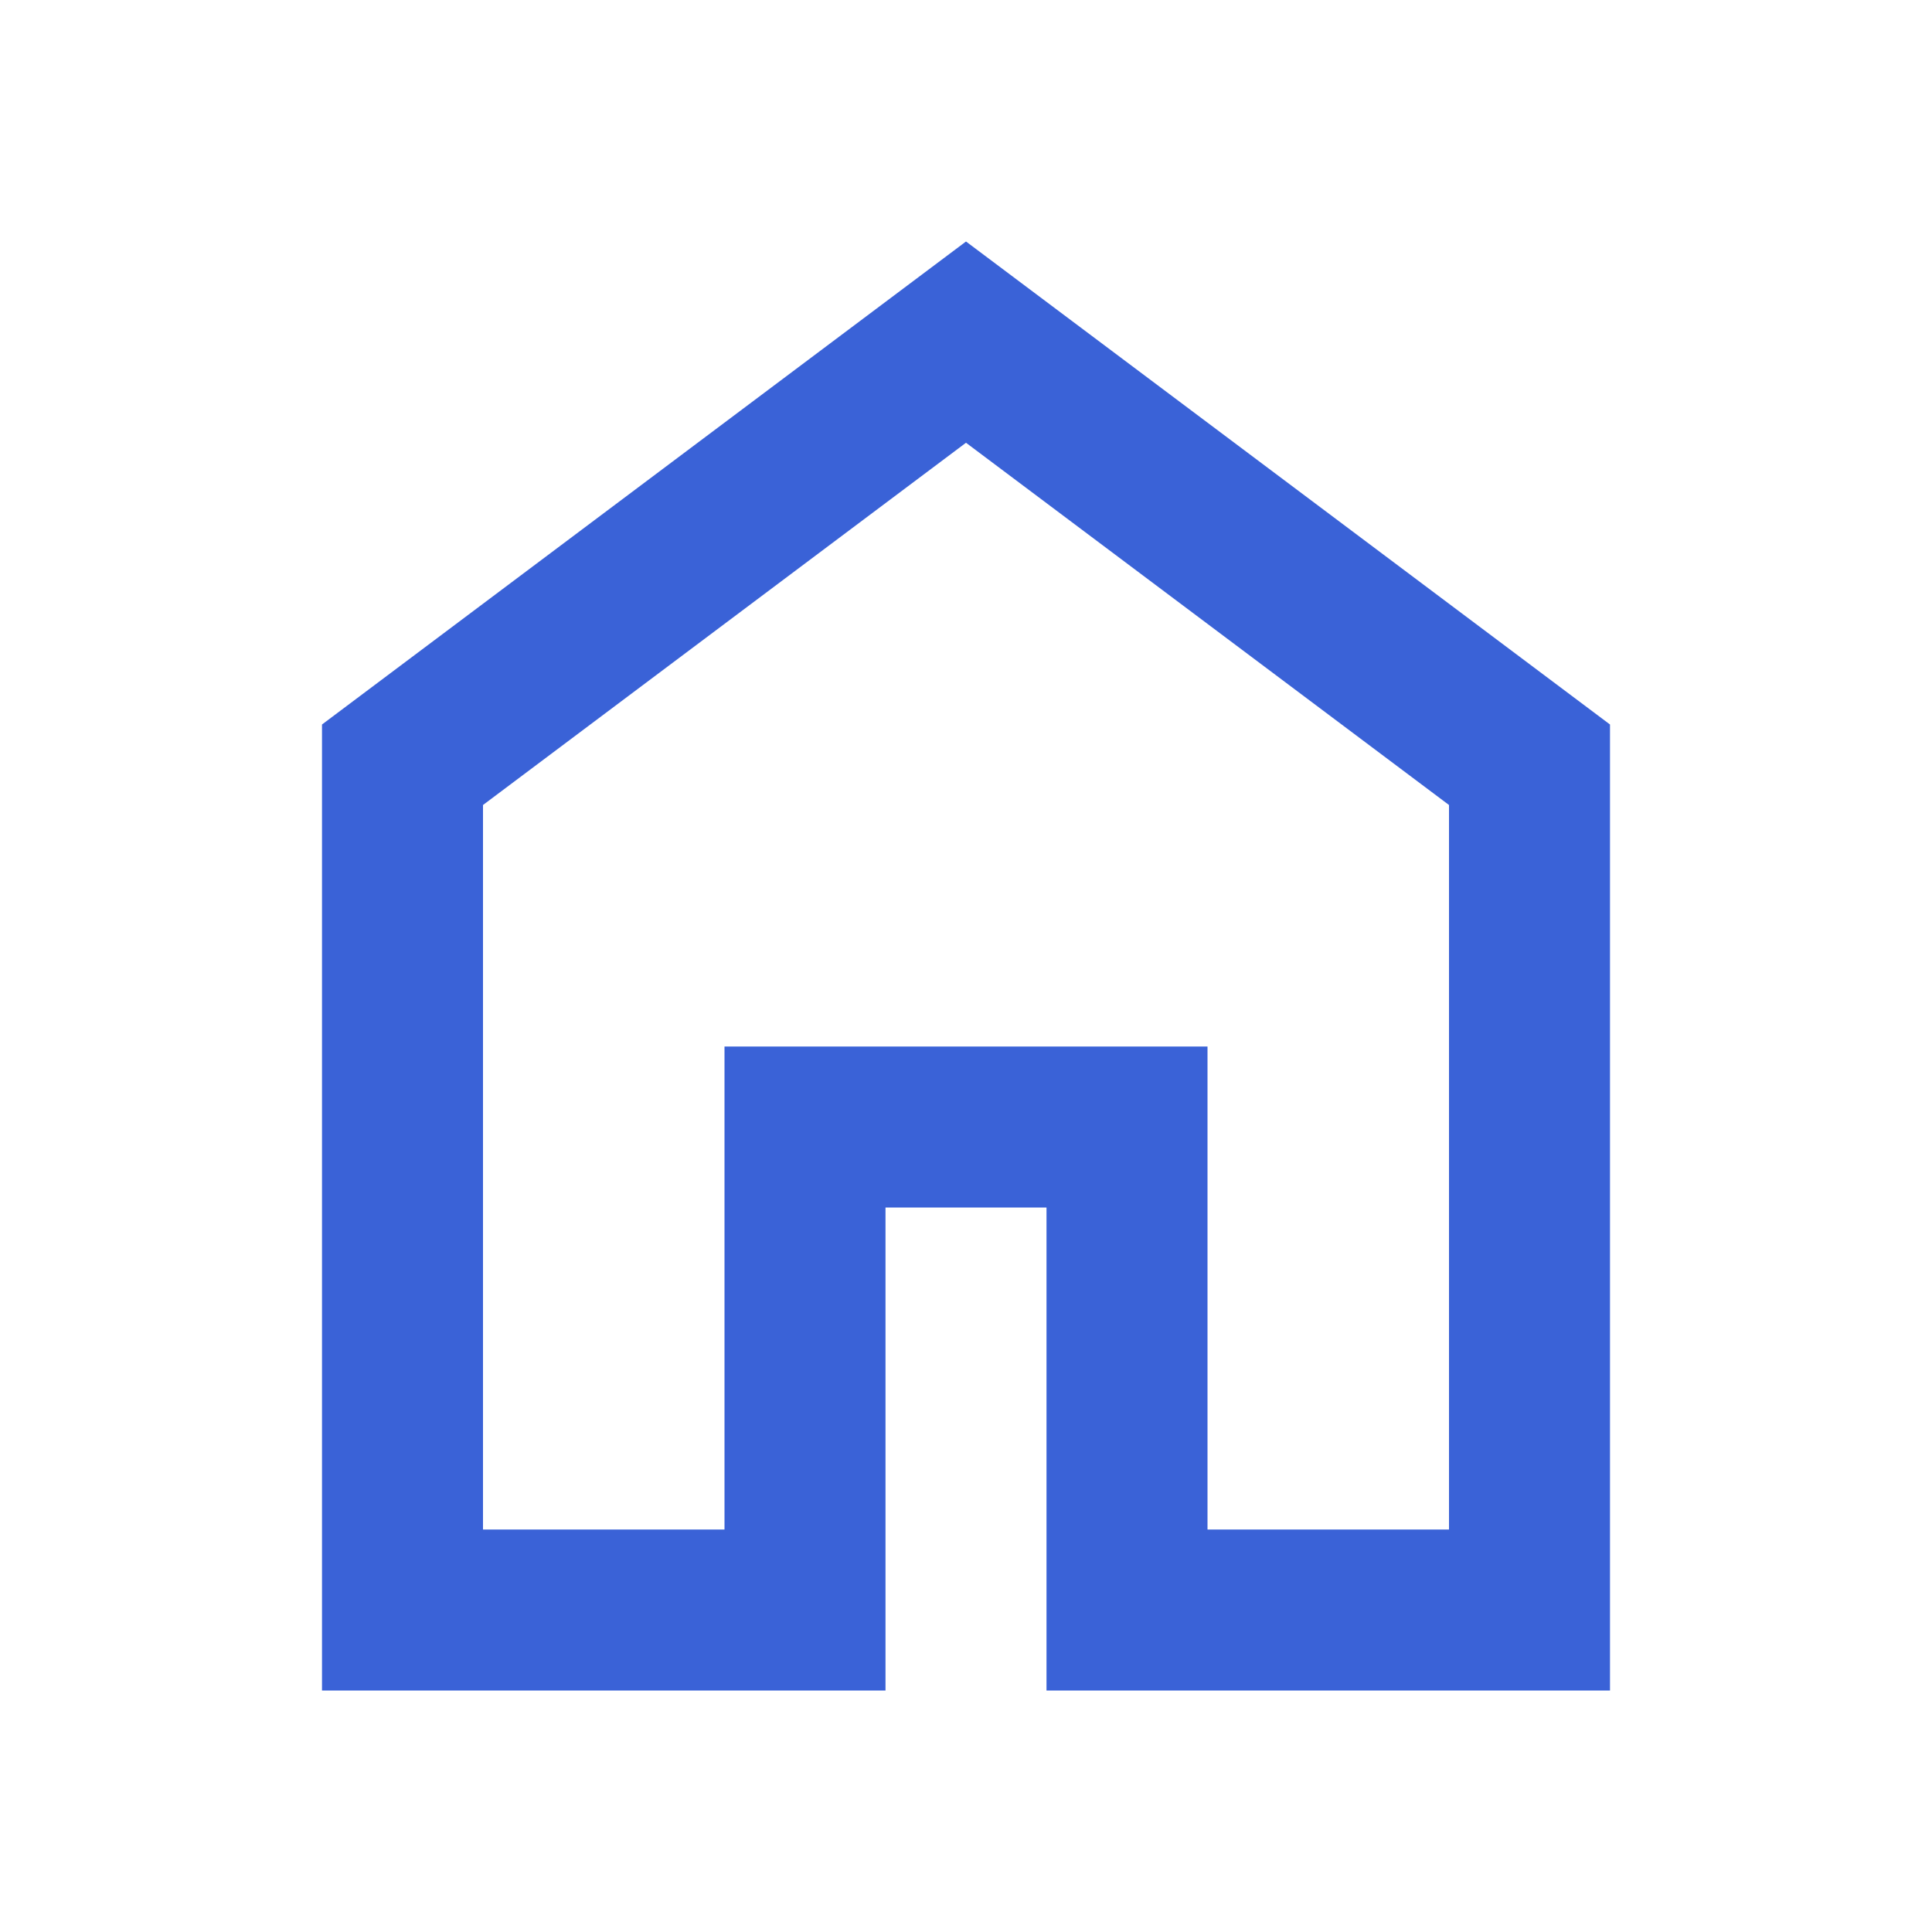 <svg xmlns="http://www.w3.org/2000/svg" height="24" viewBox="0 -960 960 960" width="24"><path fill="#3a62d7" d="M240-200h120v-240h240v240h120v-360L480-740 240-560v360Zm-80 80v-480l320-240 320 240v480H520v-240h-80v240H160Zm320-350Z"/></svg>